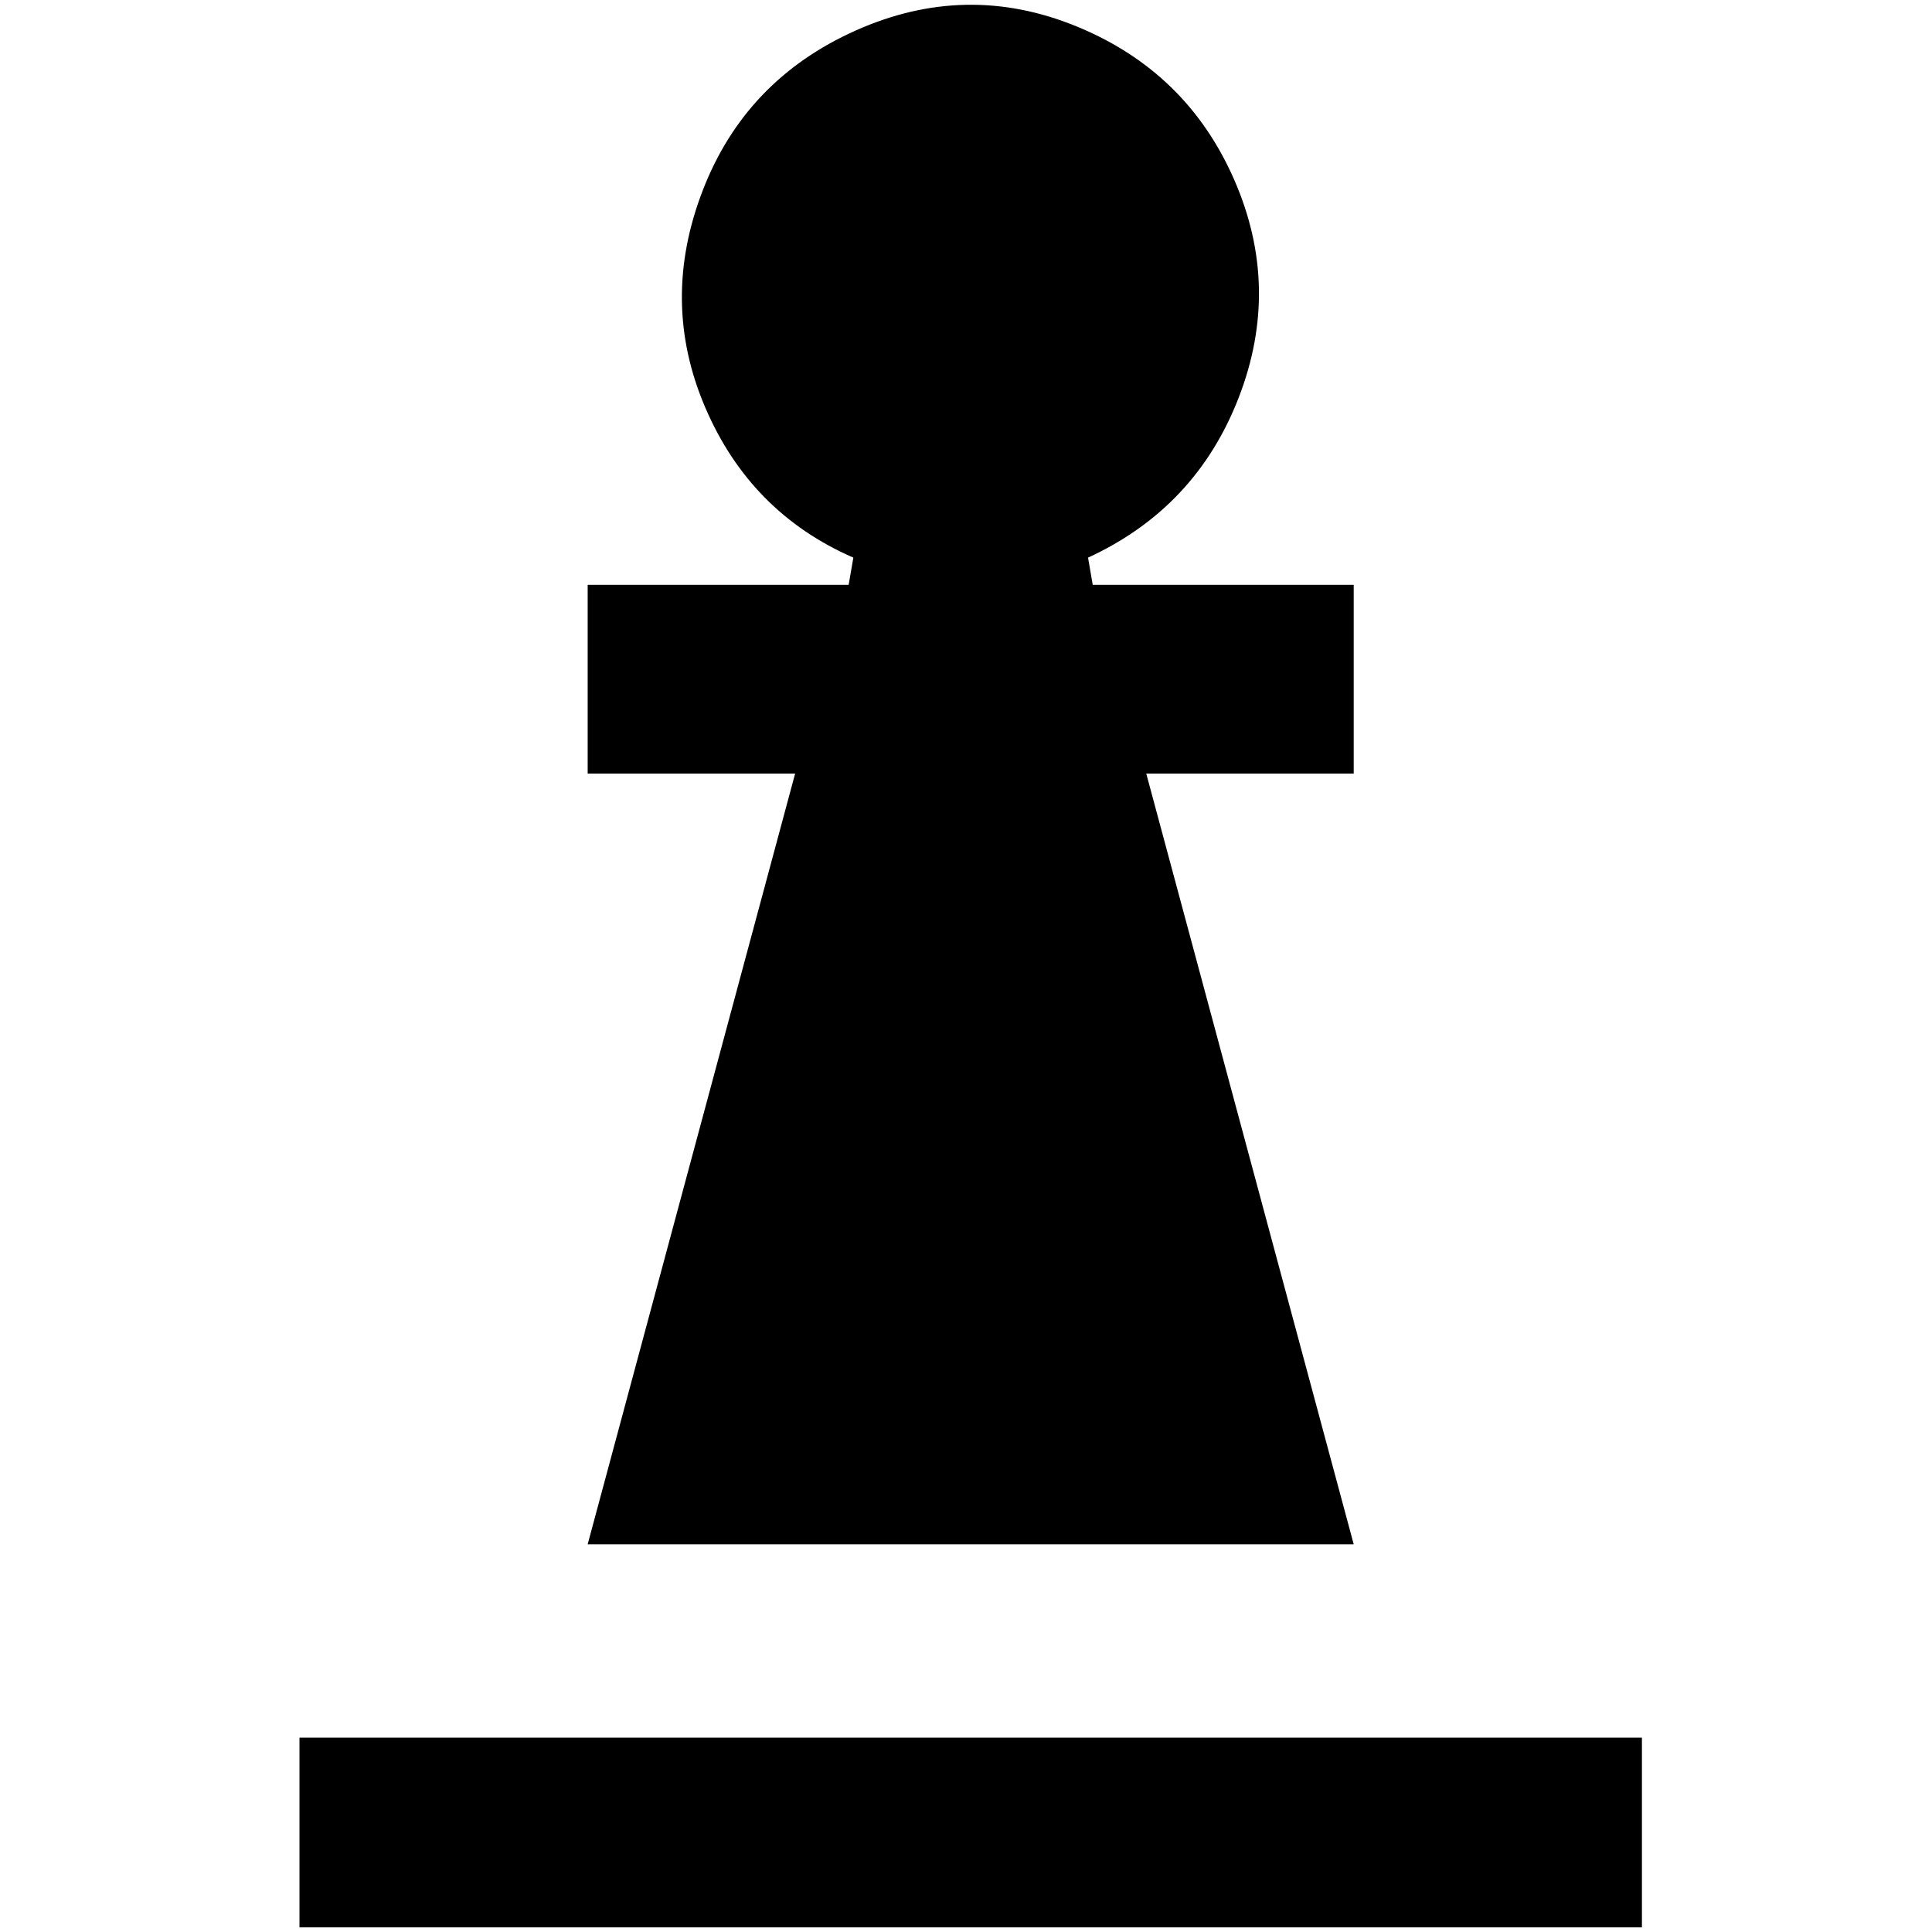 <?xml version="1.0" standalone="no"?>
<!DOCTYPE svg PUBLIC "-//W3C//DTD SVG 1.1//EN" "http://www.w3.org/Graphics/SVG/1.1/DTD/svg11.dtd" >
<svg xmlns="http://www.w3.org/2000/svg" xmlns:xlink="http://www.w3.org/1999/xlink" version="1.1" width="2048" height="2048" viewBox="-10 0 2058 2048">
   <path fill="currentColor"
d="M1739 2048h-1430v-202h1430v202zM1432 1640h-816l221 -821h-221v-201h278l5 -29q-110 -48 -158 -160.5t-2.5 -230.5t163 -170.5t235 -4.5t168 163t5 232.5t-160.5 170.5l5 29h278v201h-221z" />
</svg>
